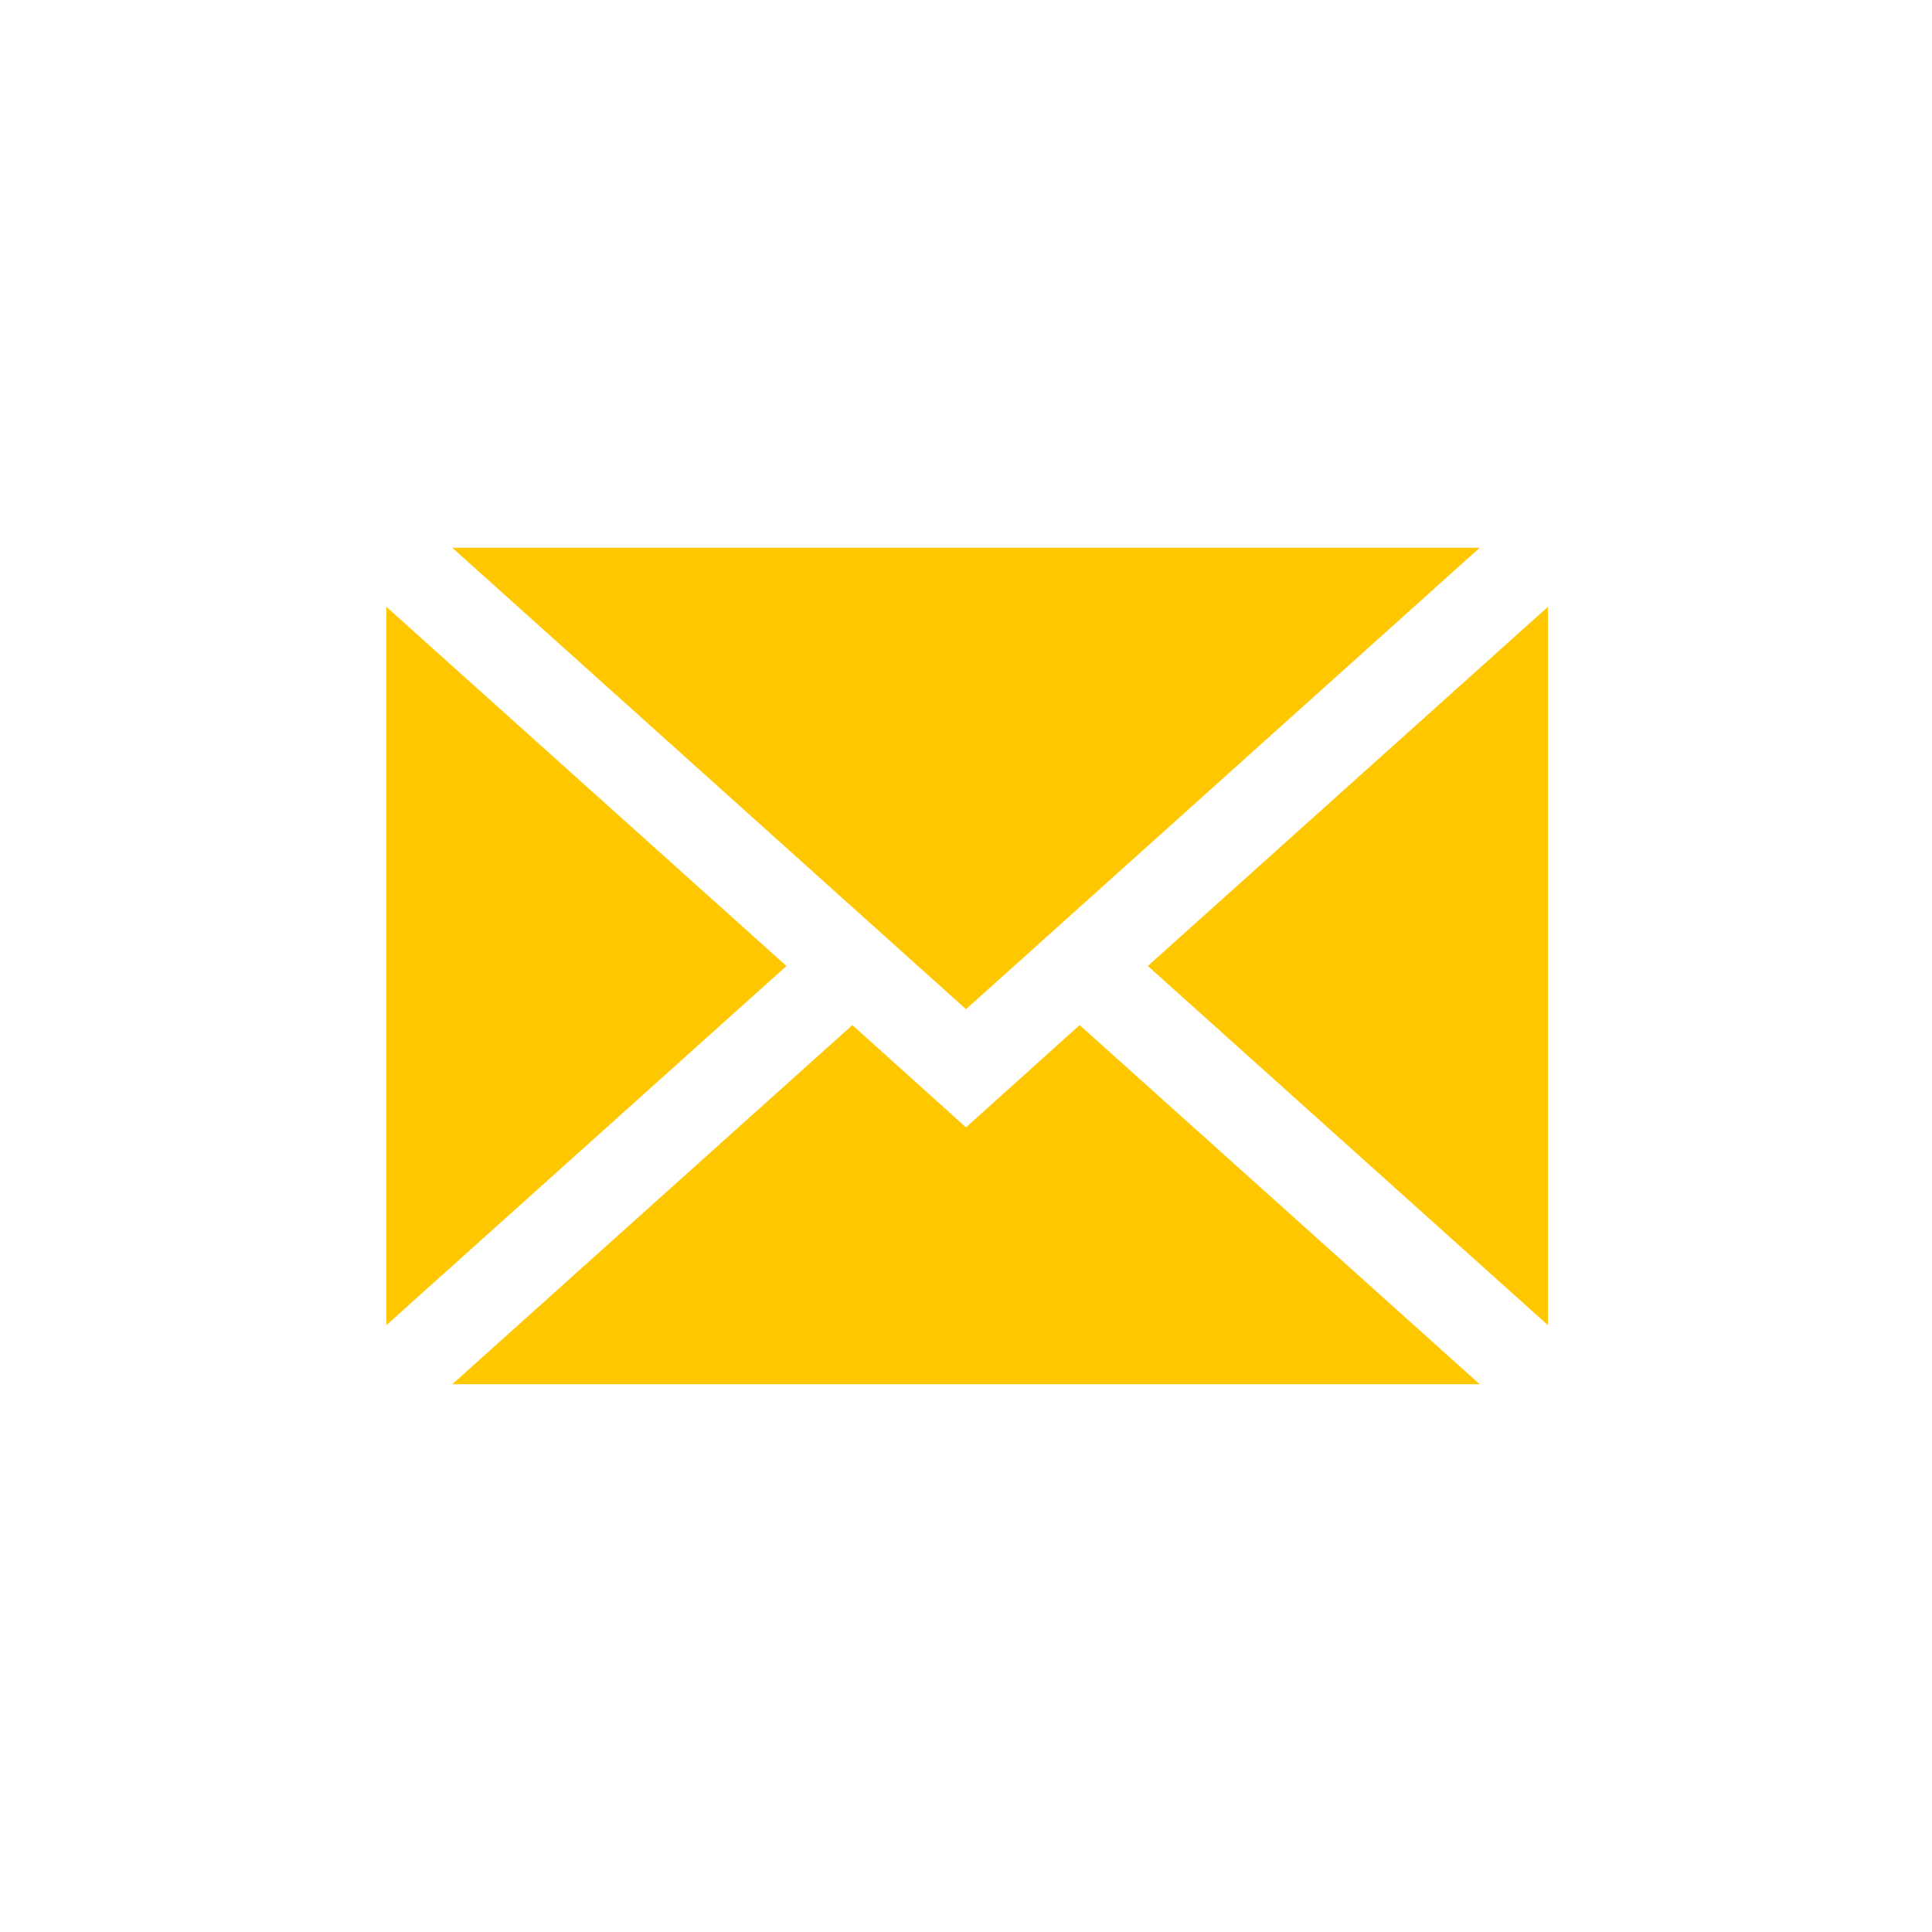 <?xml version="1.0" encoding="utf-8"?>
<!-- Generator: Adobe Illustrator 25.2.0, SVG Export Plug-In . SVG Version: 6.00 Build 0)  -->
<svg version="1.1" id="Layer_1" xmlns="http://www.w3.org/2000/svg" xmlns:xlink="http://www.w3.org/1999/xlink" x="0px" y="0px"
	 viewBox="0 0 85 85" style="enable-background:new 0 0 85 85;" xml:space="preserve">
<style type="text/css">
	.st0{fill:#FFC700;}
</style>
<g>
	<polygon class="st0" points="68.1,58.3 68.1,26.7 50.5,42.5 	"/>
	<polygon class="st0" points="42.5,49.6 37.5,45.1 19.9,60.9 65.1,60.9 47.5,45.1 	"/>
	<polygon class="st0" points="65.1,24.1 19.9,24.1 42.5,44.4 	"/>
	<polygon class="st0" points="17,26.7 17,58.3 34.6,42.5 	"/>
</g>
</svg>
